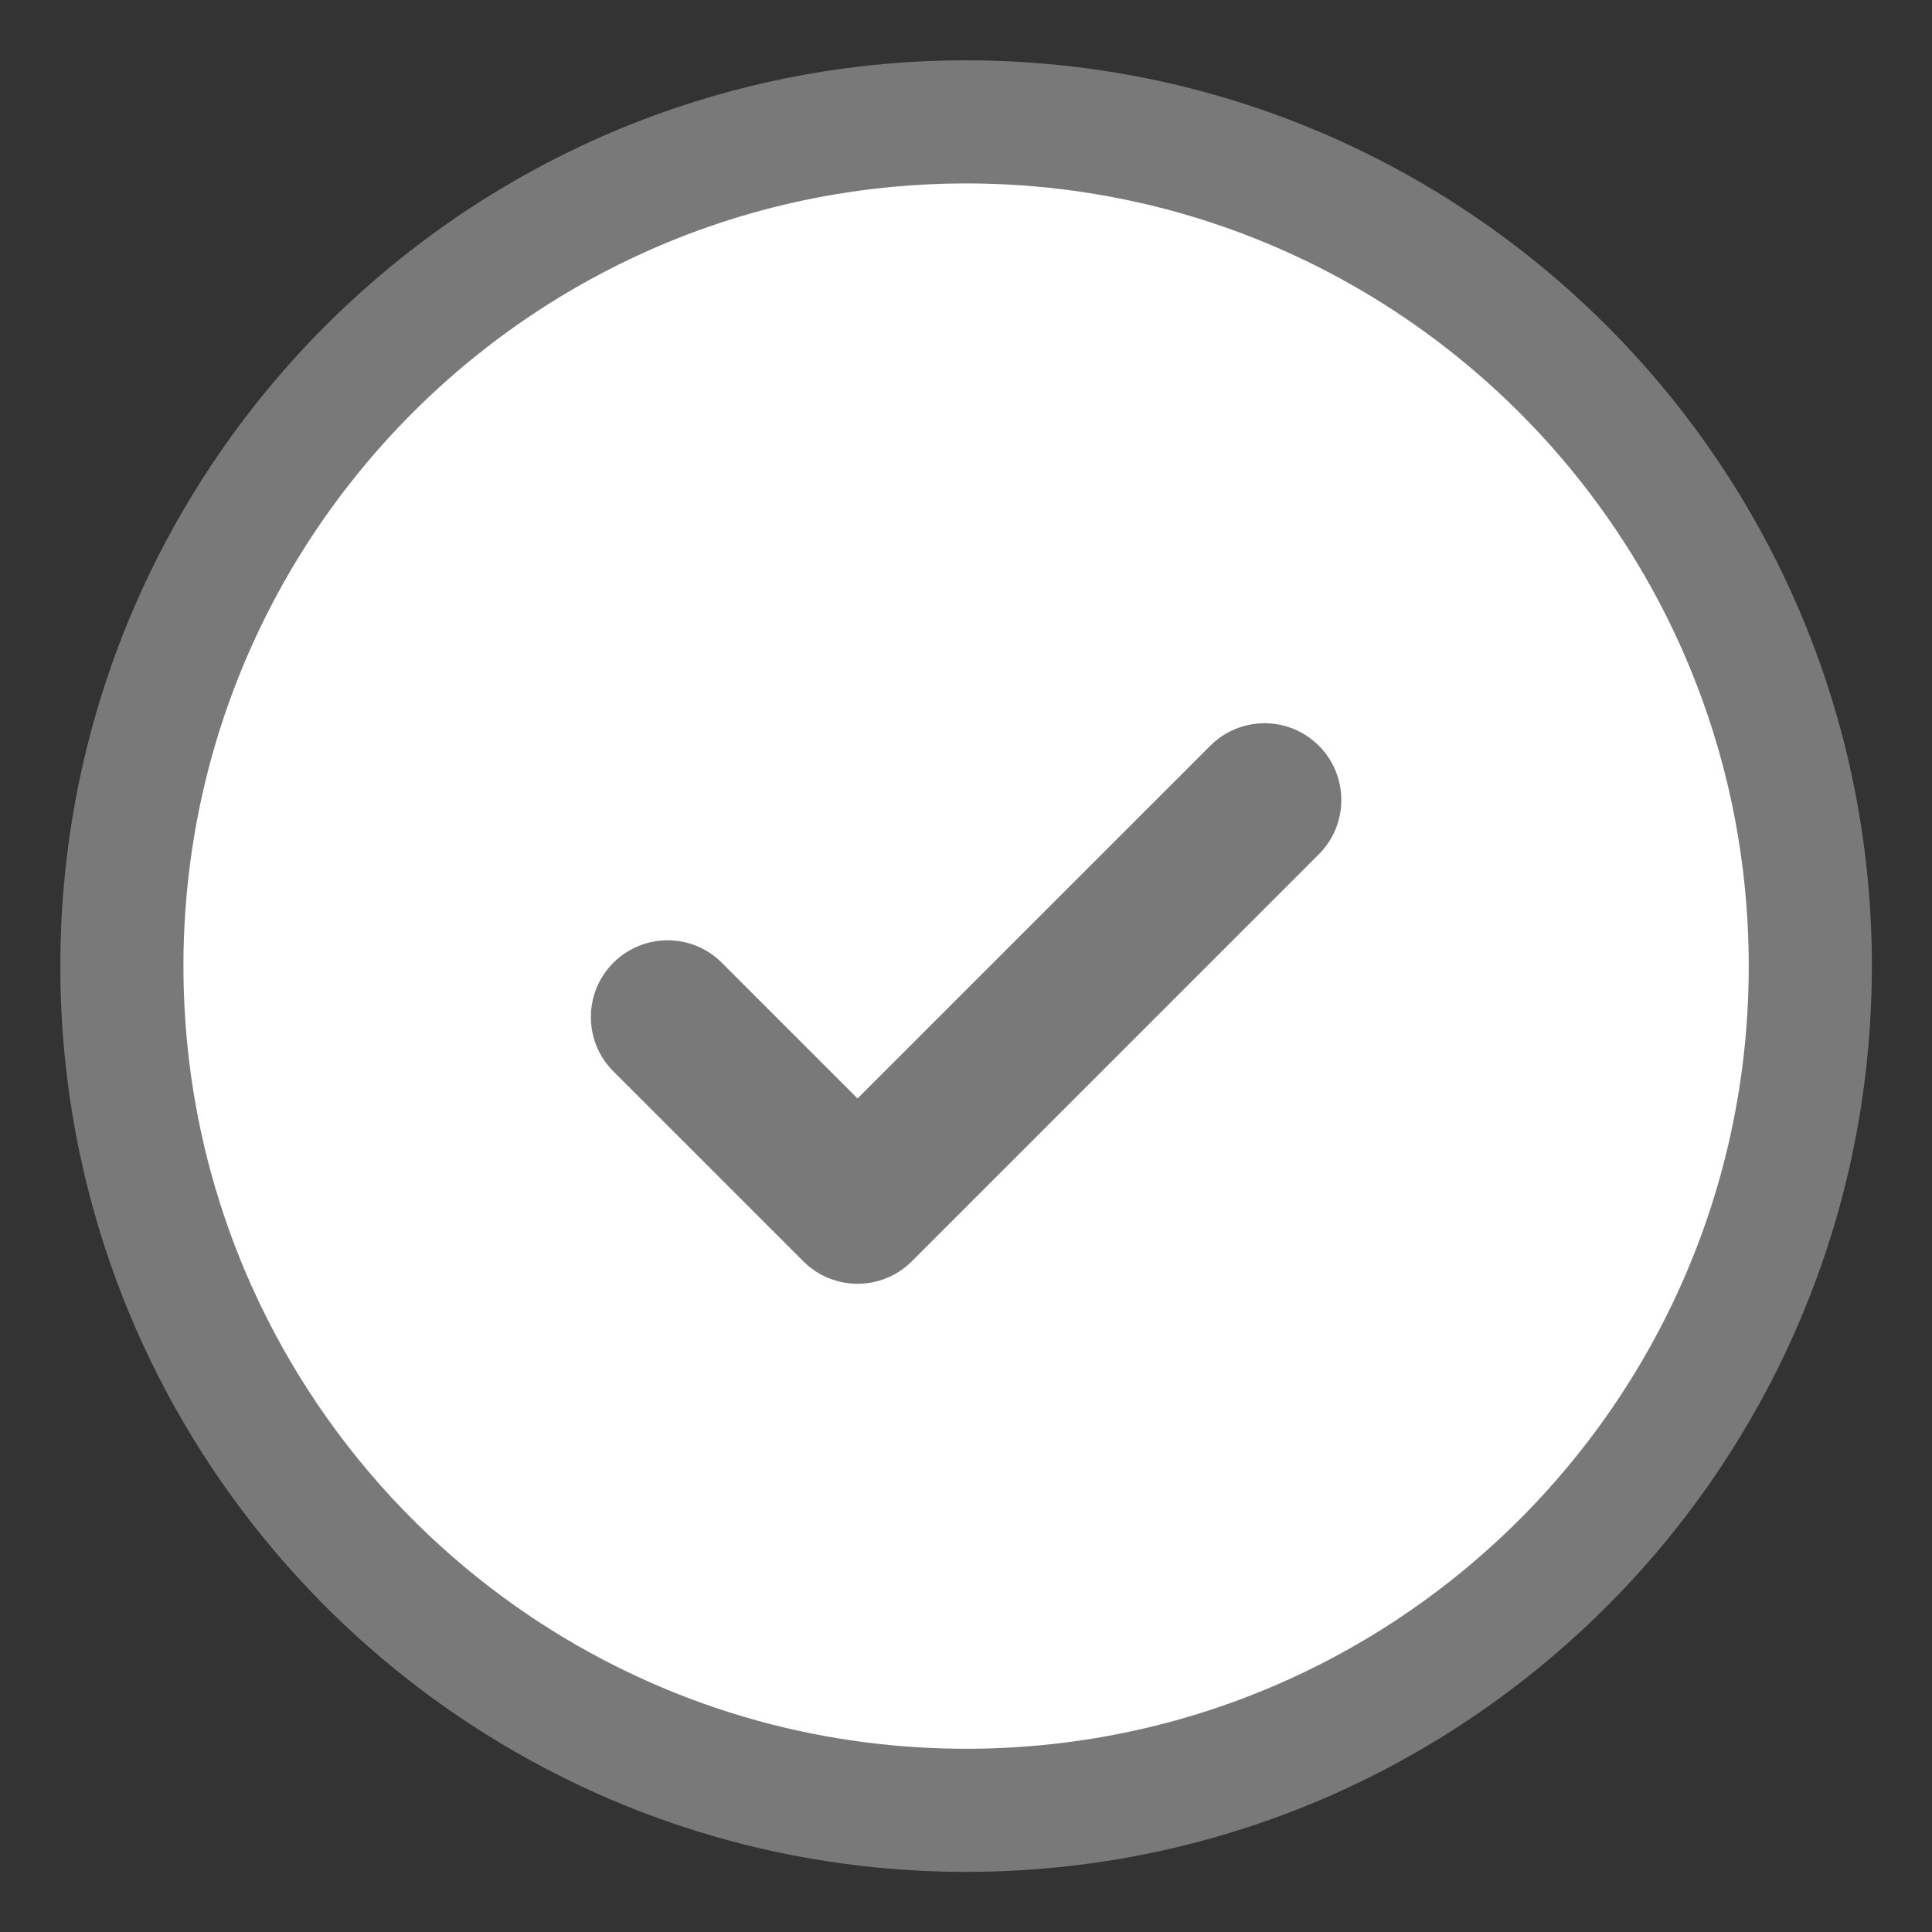 <?xml version="1.0" encoding="UTF-8" standalone="no"?>
<!DOCTYPE svg PUBLIC "-//W3C//DTD SVG 1.1//EN" "http://www.w3.org/Graphics/SVG/1.1/DTD/svg11.dtd">
<svg width="32" height="32" viewBox="0 0 32 32" version="1.1" xmlns="http://www.w3.org/2000/svg" xmlns:xlink="http://www.w3.org/1999/xlink" xml:space="preserve" xmlns:serif="http://www.serif.com/" >
  <rect x="0" y="0" width="32" height="32" fill="#333333" stroke="none"/>
  <style type="text / css">
    .Red{fill:#CD4C32;}
    .Green{fill:#4EA17E;}
    .Blue{fill:#3E79B4;}
    .Yellow{fill:#EAB765;}
    .Black{fill:#797979;}
    .Gray{fill:#B4B4B5;}
    .White{fill:#FFFFFF;}
  </style>
    <g transform="matrix(1.226,0,0,1.265,-3.106,-1.746)">
        <ellipse fill="#FFFFFF" class="White" cx="15.584" cy="14.027" rx="11.42" ry="11.066" />
    </g>
    <g id="icon" transform="matrix(1.071,0,0,1.071,-1.143,-1.143)">
        <g transform="matrix(0.544,0,0,0.544,1.932,1.932)">
            <path fill="#797979" class="Black" d="M35.903,22.696L24.332,34.267C23.48,35.119 22.099,35.119 21.247,34.267L15.847,28.867C14.995,28.015 14.995,26.633 15.847,25.781C16.699,24.929 18.08,24.929 18.932,25.781L22.789,29.638L32.818,19.61C33.67,18.758 35.051,18.758 35.903,19.61C36.755,20.462 36.755,21.844 35.903,22.696Z" />
        </g>
        <g transform="matrix(0.544,0,0,0.544,2,2)">
            <path fill="#797979" class="Black" d="M25.76,0C27.865,0.001 29.975,0.258 32.02,0.769C33.722,1.195 35.377,1.795 36.959,2.561C38.373,3.246 39.723,4.061 40.987,4.99C42.306,5.959 43.528,7.05 44.641,8.251C45.705,9.399 46.663,10.642 47.5,11.96C48.245,13.132 48.895,14.366 49.441,15.645C49.891,16.698 50.27,17.785 50.574,18.883C50.791,19.67 50.971,20.467 51.112,21.273C51.268,22.164 51.378,23.067 51.44,23.975C51.507,24.958 51.518,25.948 51.473,26.93C51.44,27.665 51.376,28.399 51.28,29.128C51.192,29.803 51.077,30.473 50.934,31.144C50.733,32.084 50.482,33.008 50.175,33.924C49.681,35.4 49.051,36.833 48.298,38.196C47.976,38.777 47.633,39.345 47.268,39.899C46.392,41.228 45.401,42.467 44.296,43.614C43.449,44.493 42.54,45.311 41.58,46.061C40.773,46.69 39.929,47.272 39.054,47.801C38.145,48.351 37.197,48.846 36.223,49.281C35.415,49.641 34.585,49.96 33.746,50.234C32.945,50.495 32.129,50.717 31.31,50.898C30.079,51.169 28.831,51.348 27.576,51.436C26.538,51.509 25.495,51.52 24.457,51.468C23.609,51.426 22.765,51.343 21.921,51.217C21.396,51.139 20.871,51.044 20.356,50.934C19.587,50.77 18.832,50.572 18.084,50.339C17.127,50.041 16.184,49.685 15.277,49.281C13.975,48.7 12.72,48.01 11.529,47.22C9.939,46.165 8.466,44.932 7.15,43.558C5.275,41.6 3.707,39.342 2.532,36.897C2.264,36.341 2.017,35.775 1.79,35.201C1.28,33.908 0.875,32.572 0.581,31.212C0.196,29.43 0.002,27.605 0,25.781C-0.003,23.477 0.3,21.178 0.905,18.96C1.231,17.765 1.644,16.593 2.14,15.456C2.669,14.244 3.292,13.074 4,11.96C4.376,11.368 4.775,10.793 5.198,10.234C6.335,8.729 7.636,7.352 9.074,6.129C9.84,5.477 10.644,4.87 11.48,4.312C12.113,3.89 12.764,3.496 13.432,3.132C14.907,2.327 16.462,1.667 18.065,1.167C19.415,0.745 20.801,0.436 22.201,0.243C23.299,0.091 24.405,0.011 25.511,0.001C25.594,0 25.677,0 25.76,0ZM25.741,3.5C24.307,3.501 22.866,3.638 21.451,3.915C19.833,4.231 18.249,4.73 16.741,5.399C15.585,5.912 14.473,6.523 13.422,7.224C12.204,8.037 11.067,8.968 10.029,10.005C8.868,11.164 7.834,12.452 6.955,13.836C5.769,15.702 4.864,17.747 4.282,19.881C3.762,21.785 3.502,23.757 3.5,25.732C3.499,26.777 3.571,27.822 3.715,28.855C3.866,29.943 4.099,31.019 4.411,32.073C4.745,33.202 5.169,34.304 5.679,35.365C6.215,36.482 6.844,37.552 7.556,38.561C8.33,39.659 9.201,40.683 10.159,41.624C11.016,42.466 11.947,43.243 12.925,43.935C13.828,44.573 14.779,45.144 15.764,45.639C16.562,46.04 17.383,46.393 18.22,46.694C18.745,46.883 19.279,47.052 19.815,47.2C20.339,47.345 20.868,47.47 21.4,47.575C22.351,47.764 23.322,47.89 24.293,47.953C25.401,48.025 26.509,48.015 27.614,47.923C28.396,47.858 29.176,47.752 29.947,47.605C30.752,47.451 31.549,47.253 32.326,47.013C34.061,46.477 35.717,45.731 37.265,44.793C38.271,44.183 39.228,43.494 40.126,42.733C40.64,42.297 41.131,41.842 41.601,41.365C42.456,40.497 43.235,39.565 43.935,38.575C45.074,36.962 45.997,35.199 46.671,33.344C46.989,32.467 47.252,31.569 47.457,30.659C47.592,30.06 47.702,29.452 47.787,28.846C47.952,27.658 48.02,26.463 47.995,25.273C47.969,24.043 47.843,22.82 47.616,21.613C47.496,20.971 47.346,20.331 47.168,19.699C46.871,18.646 46.496,17.615 46.046,16.617C45.643,15.723 45.181,14.857 44.661,14.021C44.064,13.061 43.393,12.144 42.657,11.284C41.907,10.409 41.093,9.594 40.209,8.838C38.755,7.593 37.146,6.541 35.433,5.711C34.425,5.223 33.38,4.812 32.31,4.482C31.167,4.13 29.997,3.872 28.812,3.709C27.799,3.569 26.775,3.501 25.759,3.5C25.753,3.5 25.747,3.5 25.741,3.5Z" />
        </g>
    </g>
</svg>
